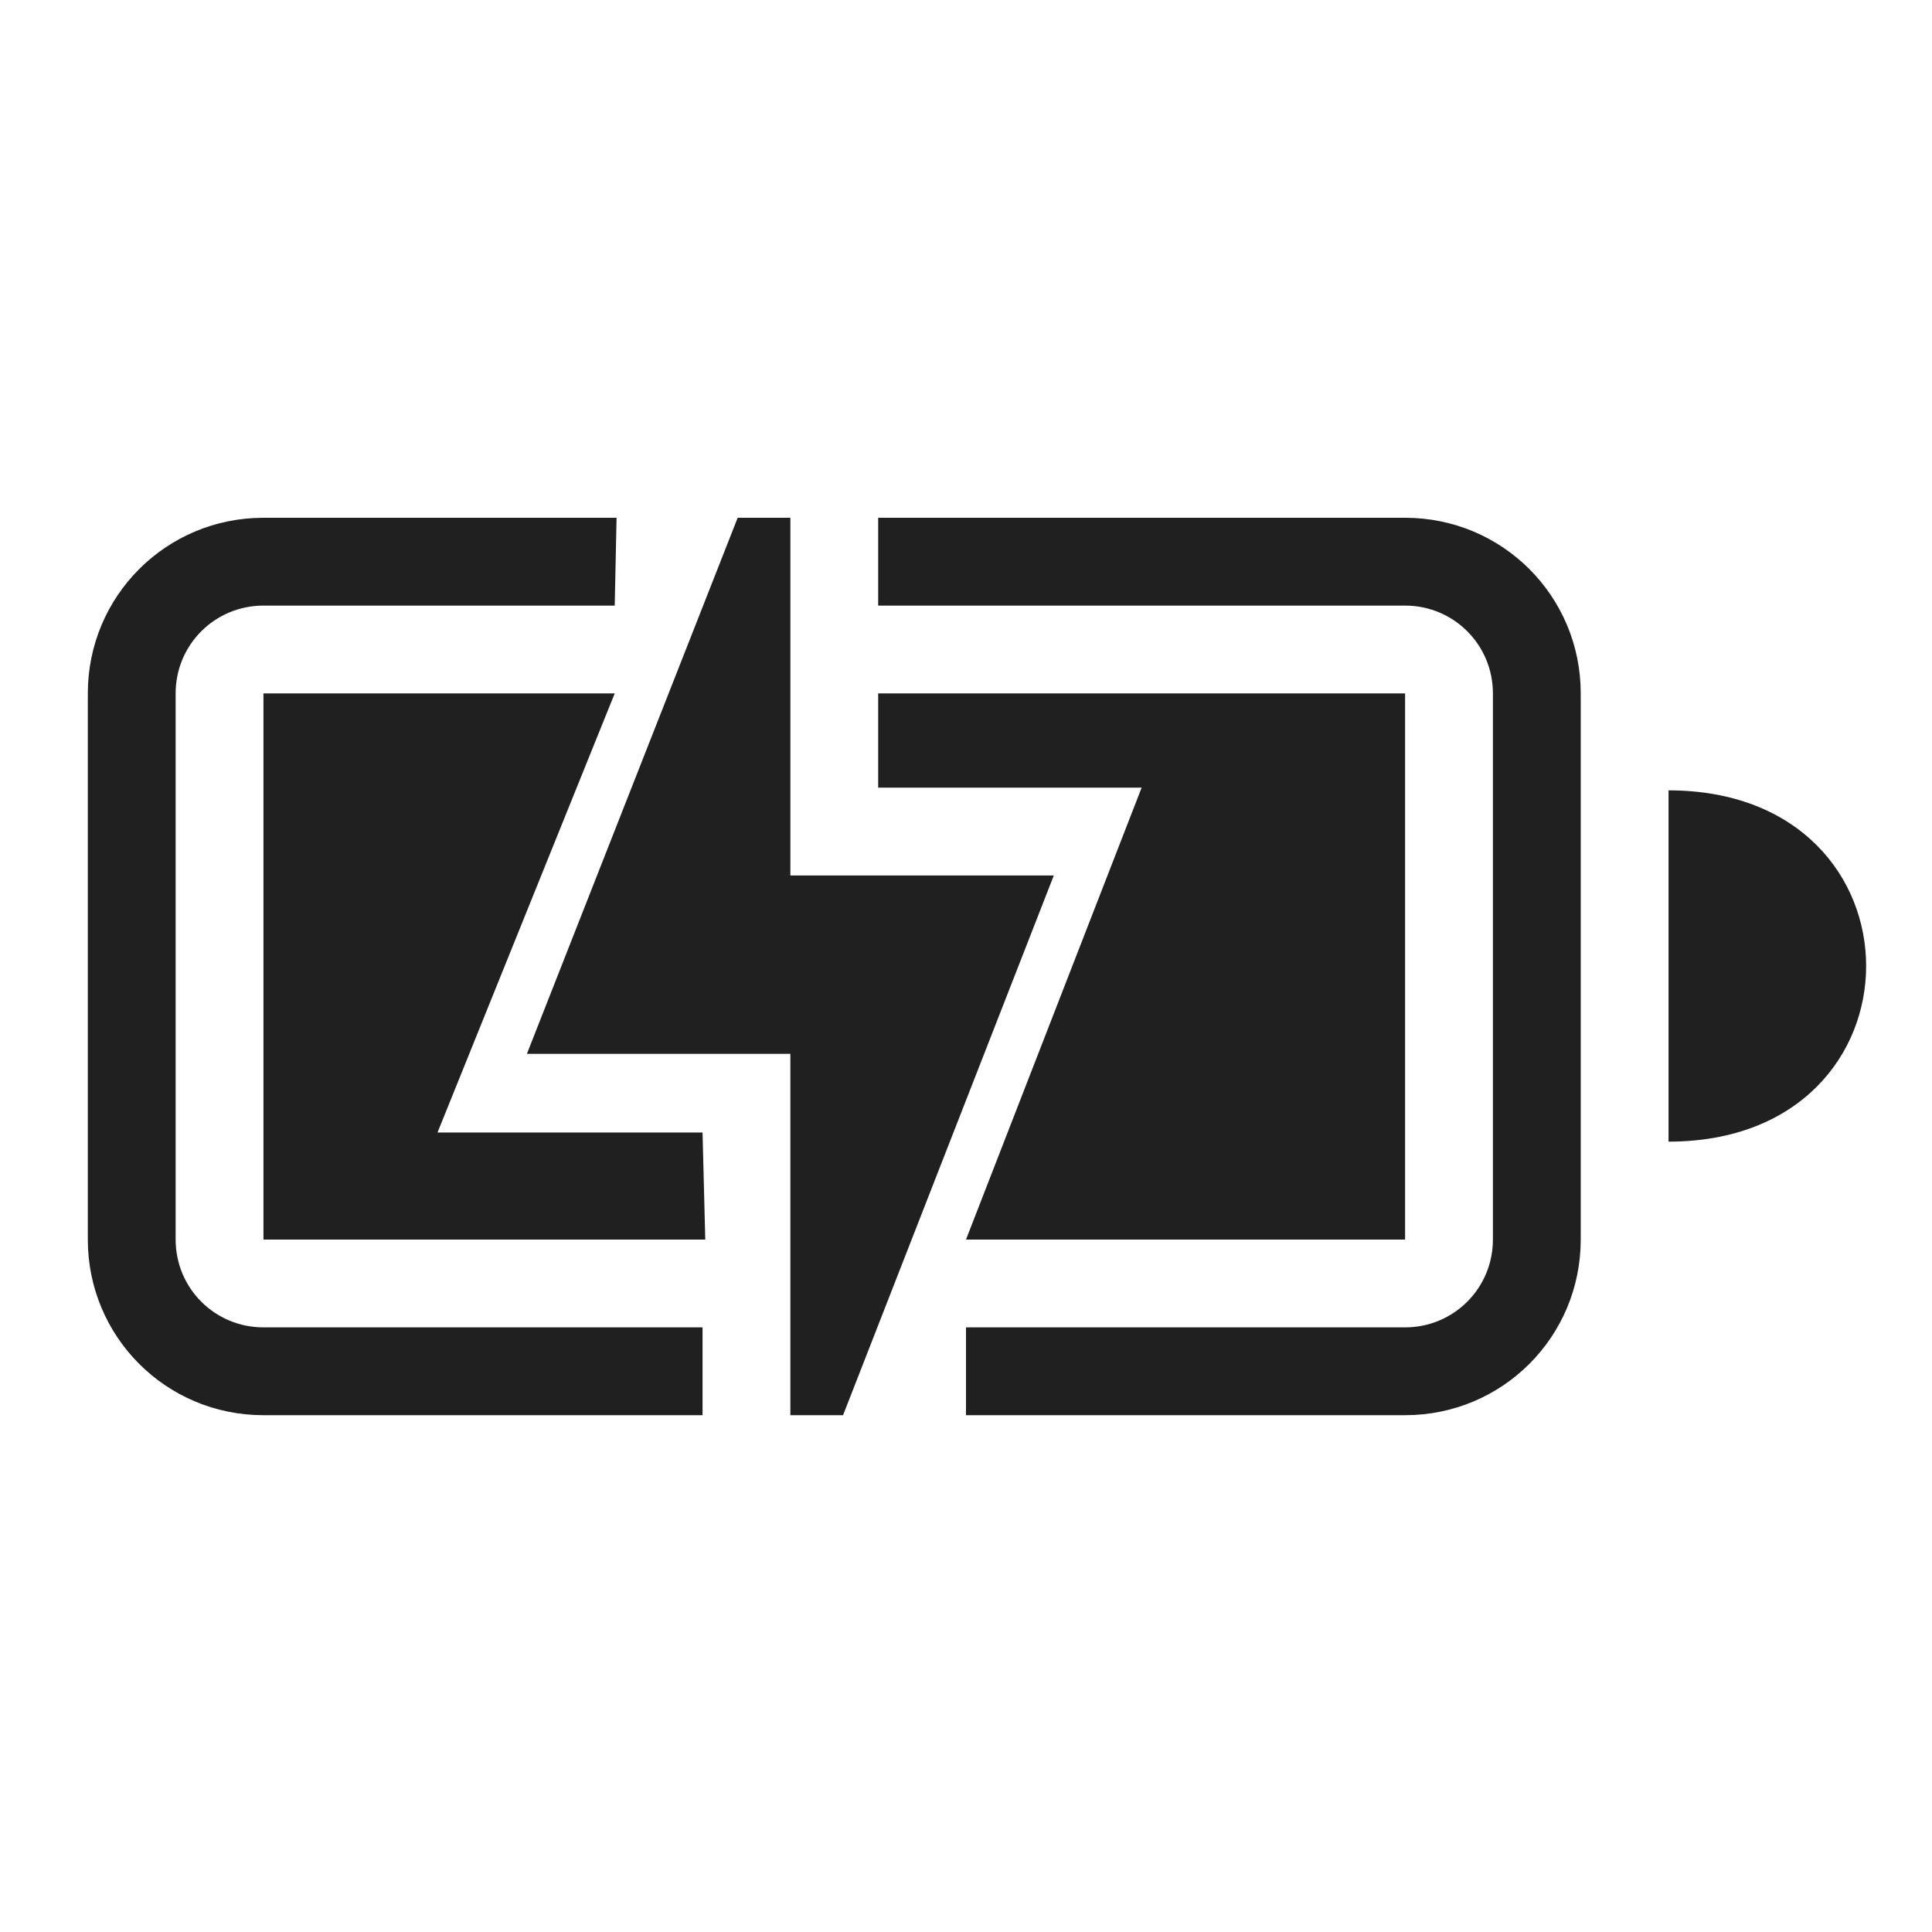 <?xml version="1.0" encoding="UTF-8" standalone="no"?>
<!-- Created with Inkscape (http://www.inkscape.org/) -->

<svg
   xmlns:dc="http://purl.org/dc/elements/1.1/"
   xmlns:cc="http://creativecommons.org/ns#"
   xmlns:rdf="http://www.w3.org/1999/02/22-rdf-syntax-ns#"
   xmlns:svg="http://www.w3.org/2000/svg"
   xmlns="http://www.w3.org/2000/svg"
   xmlns:sodipodi="http://sodipodi.sourceforge.net/DTD/sodipodi-0.dtd"
   xmlns:inkscape="http://www.inkscape.org/namespaces/inkscape"
   id="svg7384"
   style="enable-background:new"
   height="22"
   width="22"
   version="1.1"
   inkscape:version="0.92.4 5da689c313, 2019-01-14"
   sodipodi:docname="battery-040-charging.svg">
  <sodipodi:namedview
     pagecolor="#a1a1a1"
     bordercolor="#666666"
     borderopacity="1"
     objecttolerance="10"
     gridtolerance="10"
     guidetolerance="10"
     inkscape:pageopacity="0"
     inkscape:pageshadow="2"
     inkscape:window-width="1920"
     inkscape:window-height="1027"
     id="namedview11"
     showgrid="true"
     inkscape:zoom="29.5"
     inkscape:cx="0.89935917"
     inkscape:cy="9.4381833"
     inkscape:window-x="0"
     inkscape:window-y="30"
     inkscape:window-maximized="1"
     inkscape:current-layer="svg7384">
    <inkscape:grid
       type="xygrid"
       id="grid843" />
  </sodipodi:namedview>
  <title
     id="title8473">Paper Symbolic Icon Theme</title>
  <defs
     id="defs7386">
    <filter
       id="filter7554"
       style="color-interpolation-filters:sRGB">
      <feBlend
         id="feBlend7556"
         in2="BackgroundImage"
         mode="darken" />
    </filter>
  </defs>
  <path
     style="clip-rule:evenodd;fill:#202020;fill-rule:evenodd;stroke-linejoin:round;stroke-miterlimit:1.414"
     d="m 3,5.896 c -1.108,0 -2,0.892 -2,2 v 6.219 c 0,1.108 0.892,2 2,2 h 5 v -1 H 3 c -0.554,0 -1,-0.446 -1,-1 v -6.219 c 0,-0.554 0.446,-1 1,-1 H 7 L 7.021,5.896 H 7 Z m 5.4,0 L 6,12 h 3 v 4.115 H 9.6 L 12,9.969 H 9 V 5.896 Z m 1.6,0 V 6.896 h 6 c 0.554,0 1,0.446 1,1 v 6.219 c 0,0.554 -0.446,1 -1,1 h -5 v 1 h 5 c 1.108,0 2,-0.892 2,-2 v -6.219 c 0,-1.108 -0.892,-2 -2,-2 z M 3,7.896 v 6.219 H 8.031 L 8,12.896 H 4.982 L 7,7.896 Z m 7,0 V 8.969 h 3 l -2,5.146 h 5 V 7.896 Z M 19,9 v 4 c 3,0 3,-4 0,-4 z"
     id="path2-1"
     inkscape:connector-curvature="0"
     sodipodi:nodetypes="ssssccsssscccscccccccccccssssccsssscccccccccccccccccc" />
</svg>
